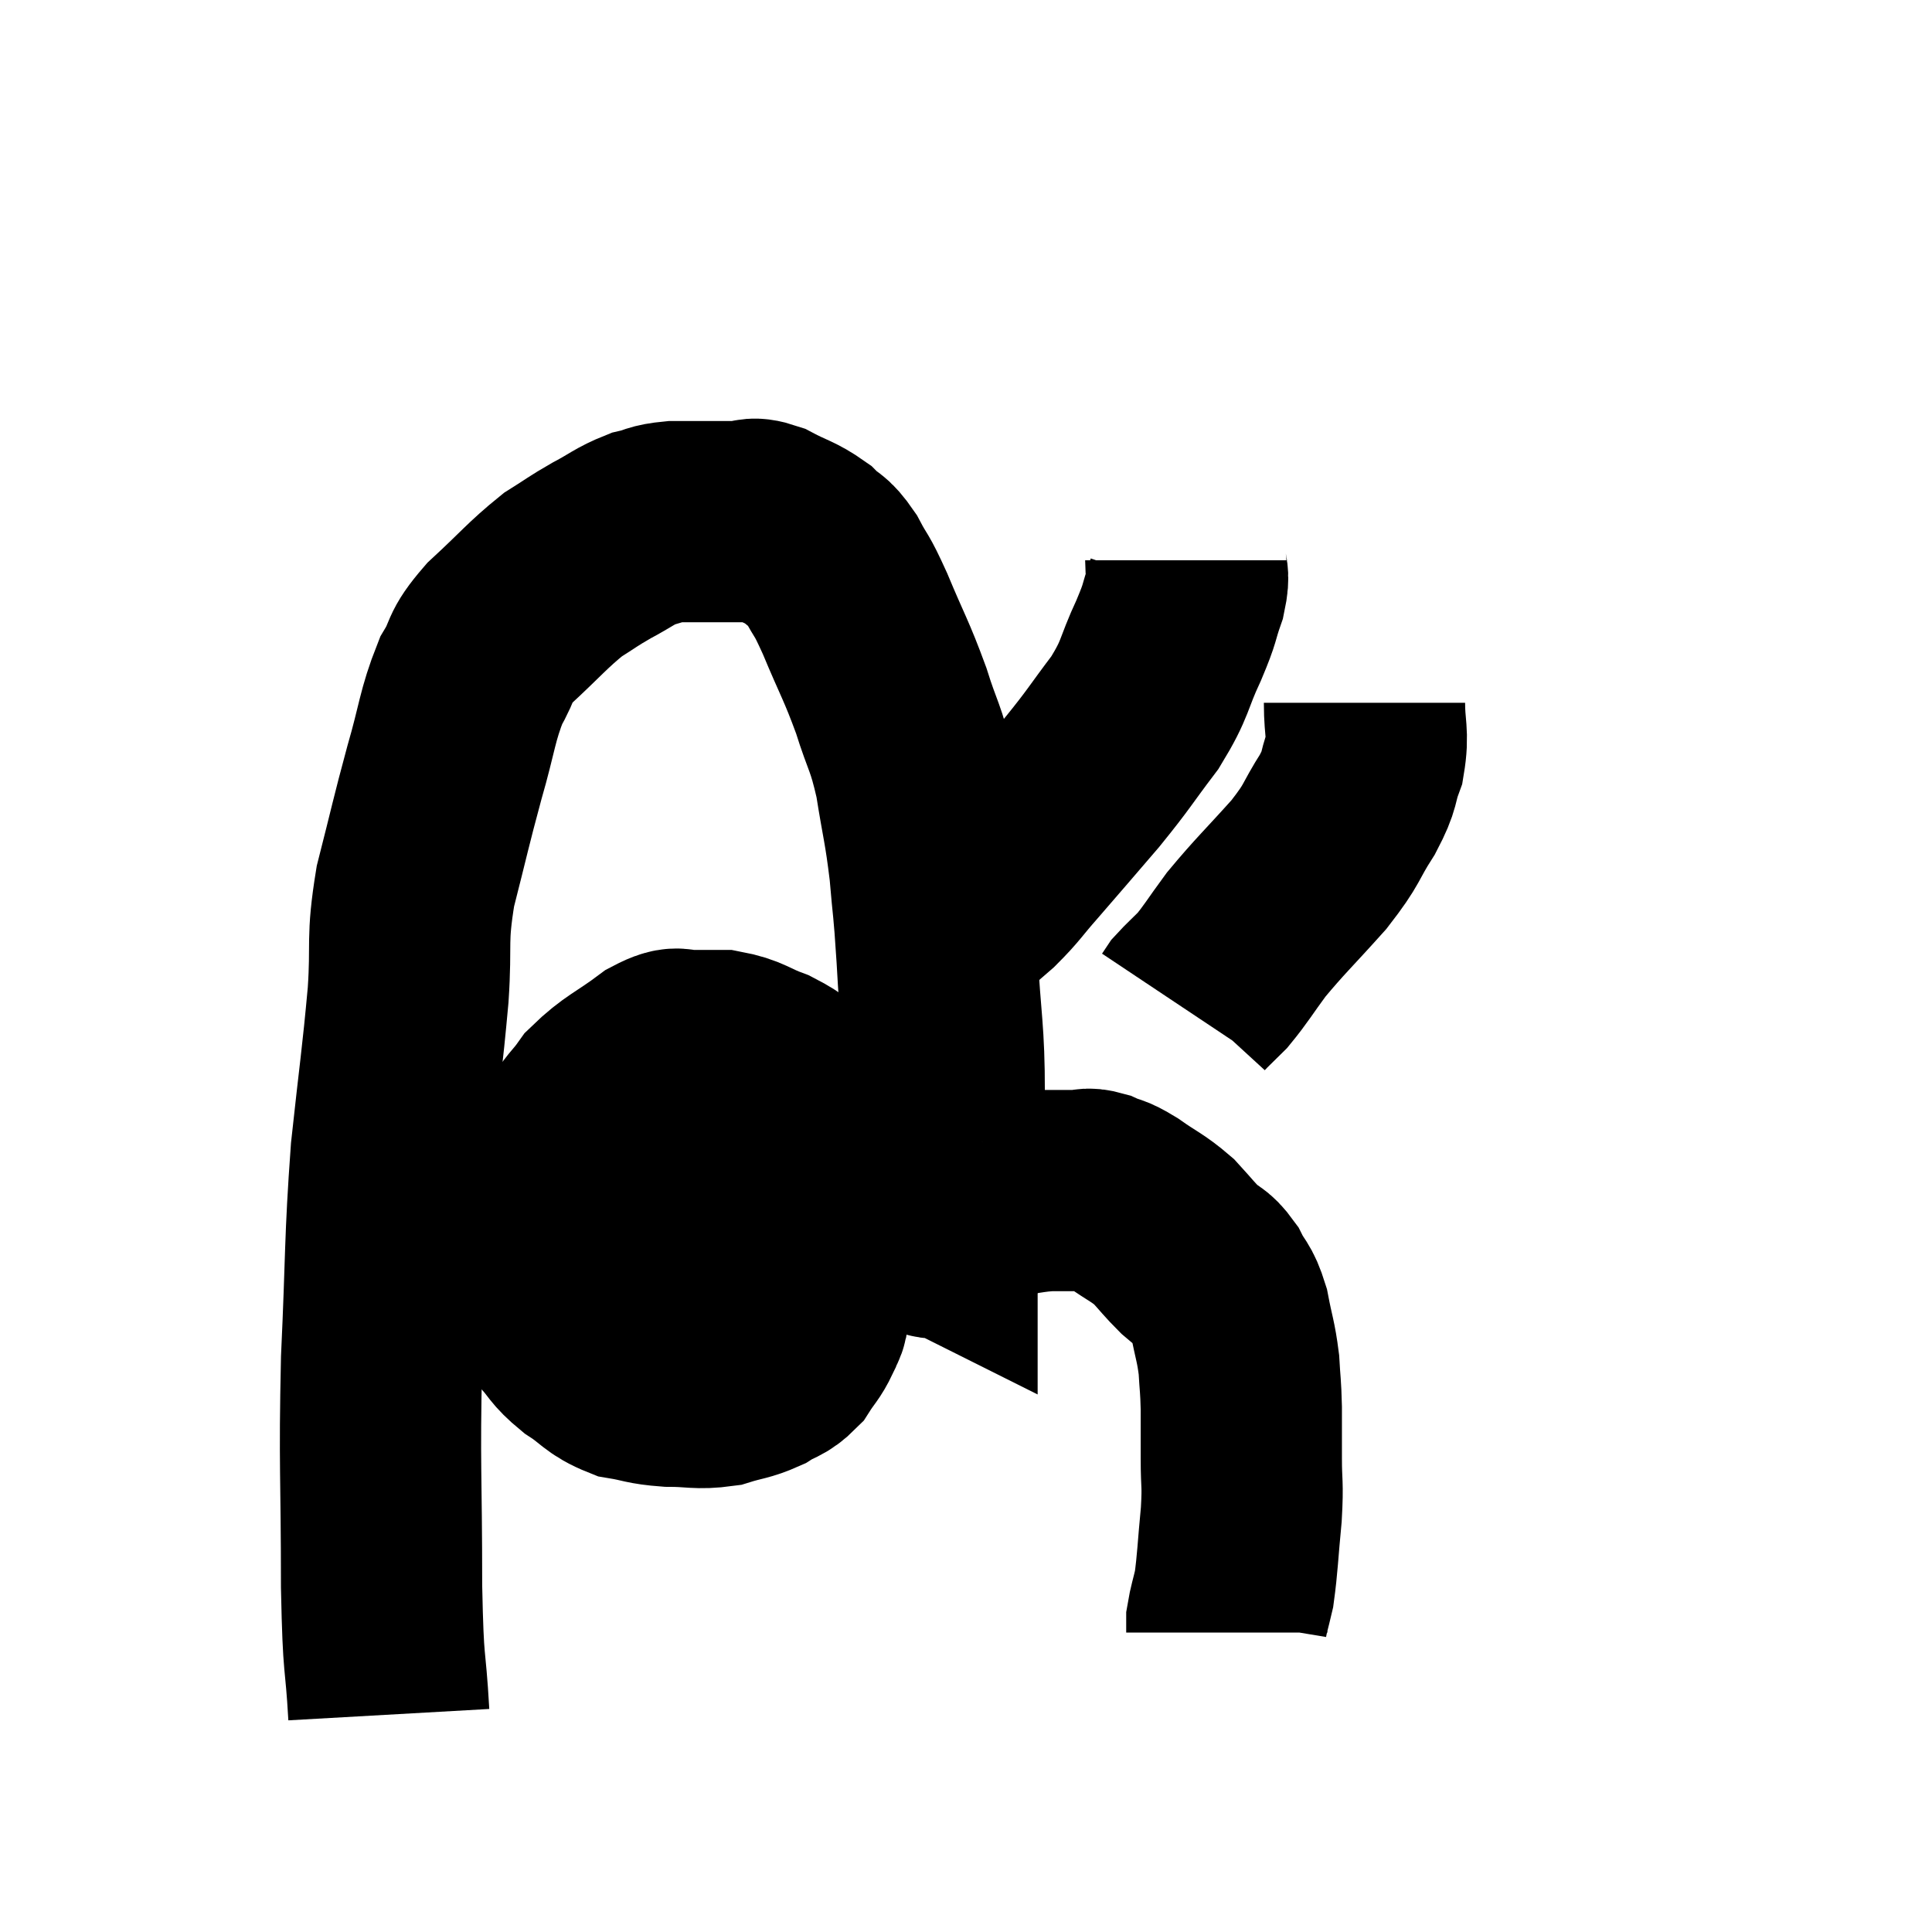 <svg width="48" height="48" viewBox="0 0 48 48" xmlns="http://www.w3.org/2000/svg"><path d="M 9.66 42.6 C 9.57 41.01, 9.525 41.625, 9.48 39.42 C 9.48 36.6, 9.42 36.48, 9.48 33.78 C 9.6 31.2, 9.555 30.885, 9.72 28.62 C 9.93 26.67, 9.99 26.37, 10.14 24.72 C 10.23 23.37, 10.095 23.4, 10.32 22.02 C 10.68 20.61, 10.695 20.475, 11.04 19.2 C 11.37 18.06, 11.355 17.79, 11.7 16.92 C 12.06 16.32, 11.85 16.38, 12.42 15.72 C 13.2 15, 13.35 14.79, 13.98 14.28 C 14.46 13.98, 14.445 13.965, 14.94 13.68 C 15.45 13.41, 15.51 13.32, 15.96 13.14 C 16.35 13.05, 16.275 13.005, 16.74 12.96 C 17.28 12.96, 17.4 12.96, 17.82 12.96 C 18.12 12.96, 18.12 12.96, 18.42 12.96 C 18.72 12.96, 18.615 12.825, 19.02 12.96 C 19.53 13.23, 19.635 13.215, 20.04 13.5 C 20.34 13.8, 20.34 13.665, 20.64 14.1 C 20.94 14.67, 20.865 14.415, 21.24 15.24 C 21.69 16.32, 21.765 16.38, 22.14 17.4 C 22.44 18.36, 22.5 18.27, 22.74 19.32 C 22.92 20.46, 22.965 20.49, 23.1 21.6 C 23.19 22.68, 23.19 22.365, 23.28 23.76 C 23.37 25.47, 23.46 25.59, 23.46 27.18 C 23.37 28.65, 23.325 29.265, 23.28 30.12 C 23.28 30.36, 23.28 30.48, 23.28 30.6 C 23.28 30.6, 23.28 30.6, 23.28 30.6 C 23.28 30.6, 23.25 30.585, 23.28 30.6 C 23.34 30.63, 22.95 30.885, 23.4 30.66 C 24.24 30.18, 24.42 29.97, 25.08 29.7 C 25.56 29.64, 25.605 29.61, 26.04 29.58 C 26.43 29.58, 26.52 29.58, 26.82 29.58 C 27.03 29.58, 26.97 29.505, 27.24 29.58 C 27.57 29.73, 27.48 29.625, 27.9 29.88 C 28.41 30.24, 28.5 30.24, 28.92 30.6 C 29.25 30.96, 29.28 31.02, 29.58 31.32 C 29.85 31.56, 29.88 31.47, 30.12 31.8 C 30.33 32.22, 30.375 32.115, 30.54 32.64 C 30.66 33.27, 30.705 33.315, 30.78 33.9 C 30.81 34.44, 30.825 34.395, 30.84 34.98 C 30.84 35.61, 30.84 35.58, 30.84 36.24 C 30.84 36.93, 30.885 36.81, 30.84 37.62 C 30.75 38.55, 30.75 38.82, 30.66 39.48 C 30.57 39.87, 30.525 39.99, 30.48 40.26 C 30.48 40.41, 30.48 40.485, 30.48 40.56 C 30.48 40.56, 30.48 40.56, 30.48 40.56 L 30.48 40.56" fill="none" stroke="black" stroke-width="5"></path><path d="M 29.46 13.92 C 29.46 14.31, 29.565 14.205, 29.46 14.7 C 29.25 15.3, 29.355 15.15, 29.04 15.9 C 28.62 16.8, 28.74 16.815, 28.2 17.7 C 27.54 18.57, 27.585 18.57, 26.88 19.44 C 26.13 20.31, 25.98 20.49, 25.38 21.18 C 24.93 21.69, 24.93 21.75, 24.48 22.2 C 24.03 22.59, 23.805 22.785, 23.58 22.98 C 23.58 22.98, 23.58 22.98, 23.58 22.98 L 23.58 22.98" fill="none" stroke="black" stroke-width="5"></path><path d="M 33.9 17.46 C 33.9 18.15, 34.005 18.21, 33.9 18.84 C 33.69 19.41, 33.825 19.32, 33.48 19.98 C 33 20.73, 33.15 20.67, 32.52 21.48 C 31.74 22.35, 31.56 22.5, 30.96 23.22 C 30.54 23.79, 30.465 23.94, 30.12 24.36 C 29.85 24.63, 29.745 24.72, 29.58 24.9 L 29.46 25.08" fill="none" stroke="black" stroke-width="5"></path><path d="M 17.22 26.1 C 16.8 26.16, 16.95 25.92, 16.38 26.22 C 15.66 26.76, 15.48 26.775, 14.94 27.3 C 14.58 27.81, 14.55 27.705, 14.22 28.32 C 13.92 29.04, 13.785 29.01, 13.62 29.76 C 13.59 30.54, 13.515 30.555, 13.56 31.32 C 13.68 32.07, 13.56 32.25, 13.8 32.82 C 14.16 33.21, 14.085 33.24, 14.52 33.6 C 15.03 33.93, 15.015 34.05, 15.54 34.26 C 16.08 34.35, 16.035 34.395, 16.62 34.44 C 17.25 34.44, 17.325 34.515, 17.88 34.44 C 18.36 34.29, 18.435 34.32, 18.84 34.14 C 19.17 33.93, 19.23 33.99, 19.5 33.72 C 19.71 33.39, 19.77 33.375, 19.92 33.06 C 20.01 32.76, 20.055 32.94, 20.1 32.46 C 20.1 31.8, 20.1 31.83, 20.1 31.14 C 20.1 30.42, 20.1 30.42, 20.1 29.7 C 20.1 28.98, 20.1 28.77, 20.1 28.26 C 20.1 27.96, 20.115 27.93, 20.1 27.66 C 20.07 27.42, 20.295 27.465, 20.04 27.18 C 19.56 26.85, 19.605 26.79, 19.08 26.52 C 18.51 26.31, 18.495 26.205, 17.94 26.1 C 17.4 26.1, 17.205 26.1, 16.86 26.1 C 16.71 26.1, 16.635 26.1, 16.56 26.1 L 16.56 26.1" fill="none" stroke="black" stroke-width="5"></path><path d="M 12.42 30.42 C 12.87 30.48, 12.69 30.51, 13.32 30.54 C 14.13 30.54, 14.13 30.54, 14.94 30.54 C 15.75 30.54, 15.72 30.54, 16.56 30.54 C 17.43 30.54, 17.445 30.54, 18.3 30.54 C 19.14 30.54, 19.44 30.54, 19.98 30.54 C 20.22 30.54, 20.34 30.54, 20.46 30.54 L 20.46 30.54" fill="none" stroke="black" stroke-width="5"></path></svg>